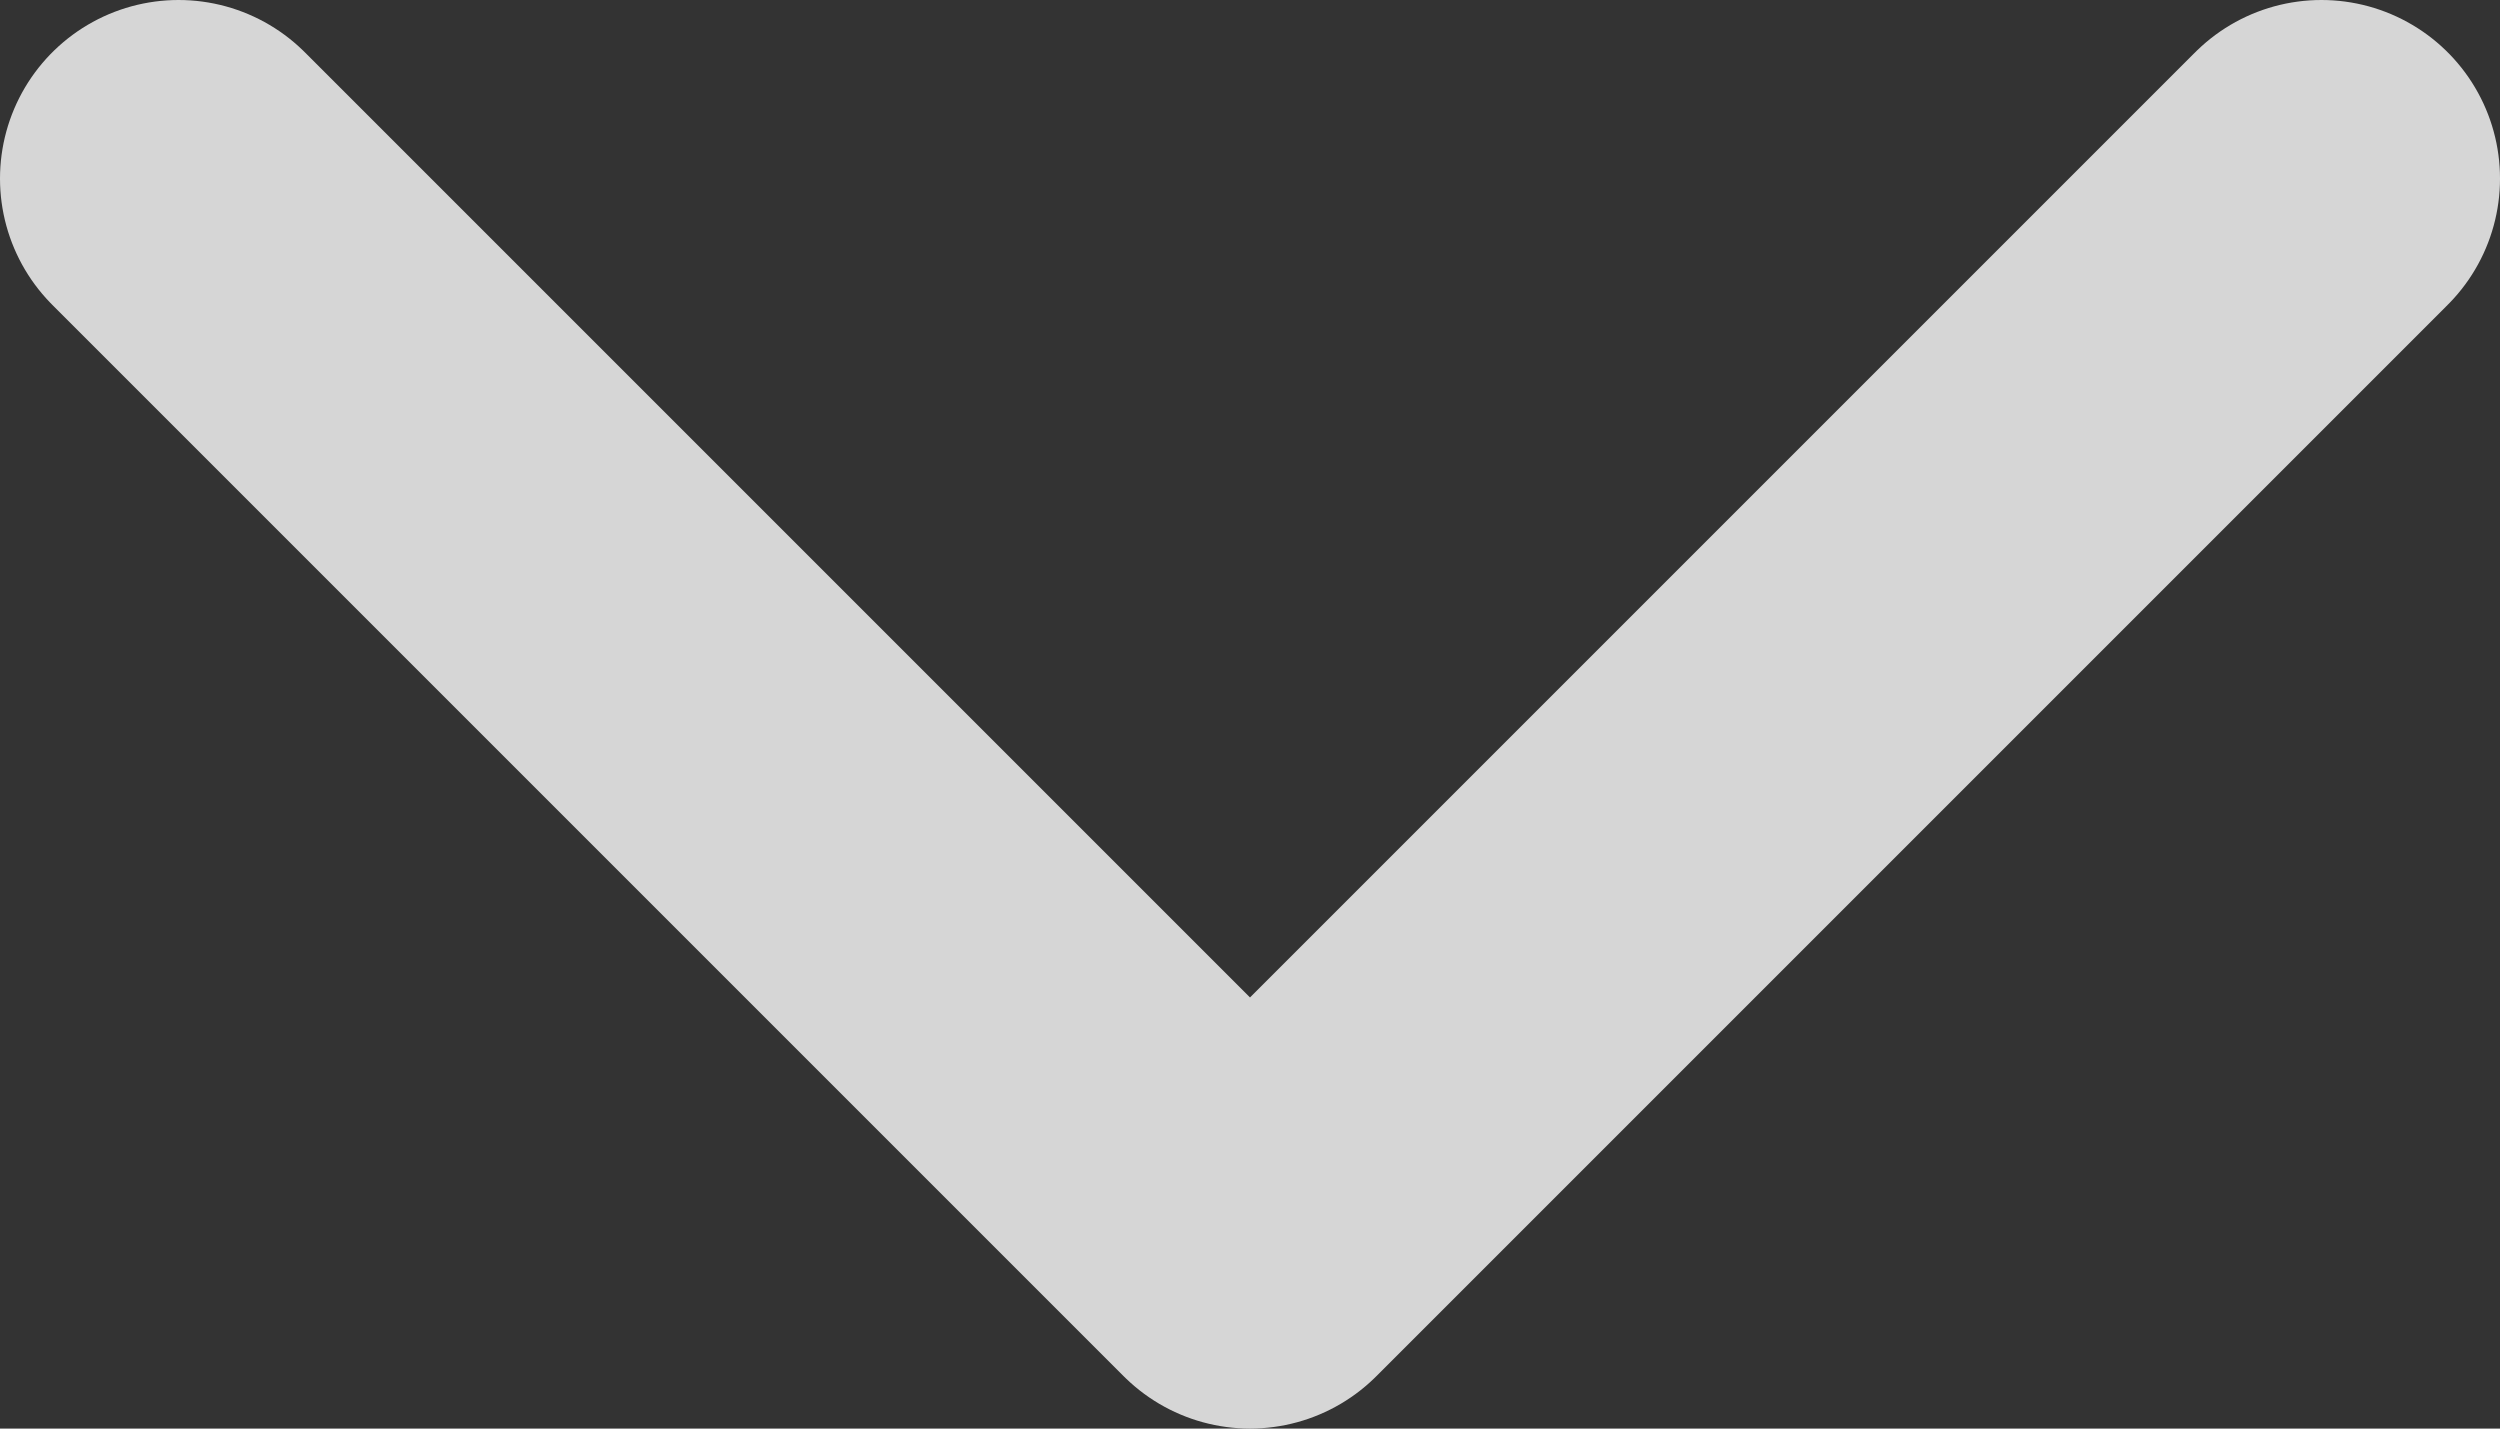 <svg width="14" height="8" viewBox="0 0 14 8" fill="none" xmlns="http://www.w3.org/2000/svg">
    <rect x="0" y="0" width="14" height="8" fill="#333333" stroke="none"/>
    <path d="M13 1L7 7L1 1" stroke="white" stroke-opacity="0.8" stroke-width="2" stroke-linecap="round" stroke-linejoin="round"/>
    </svg>